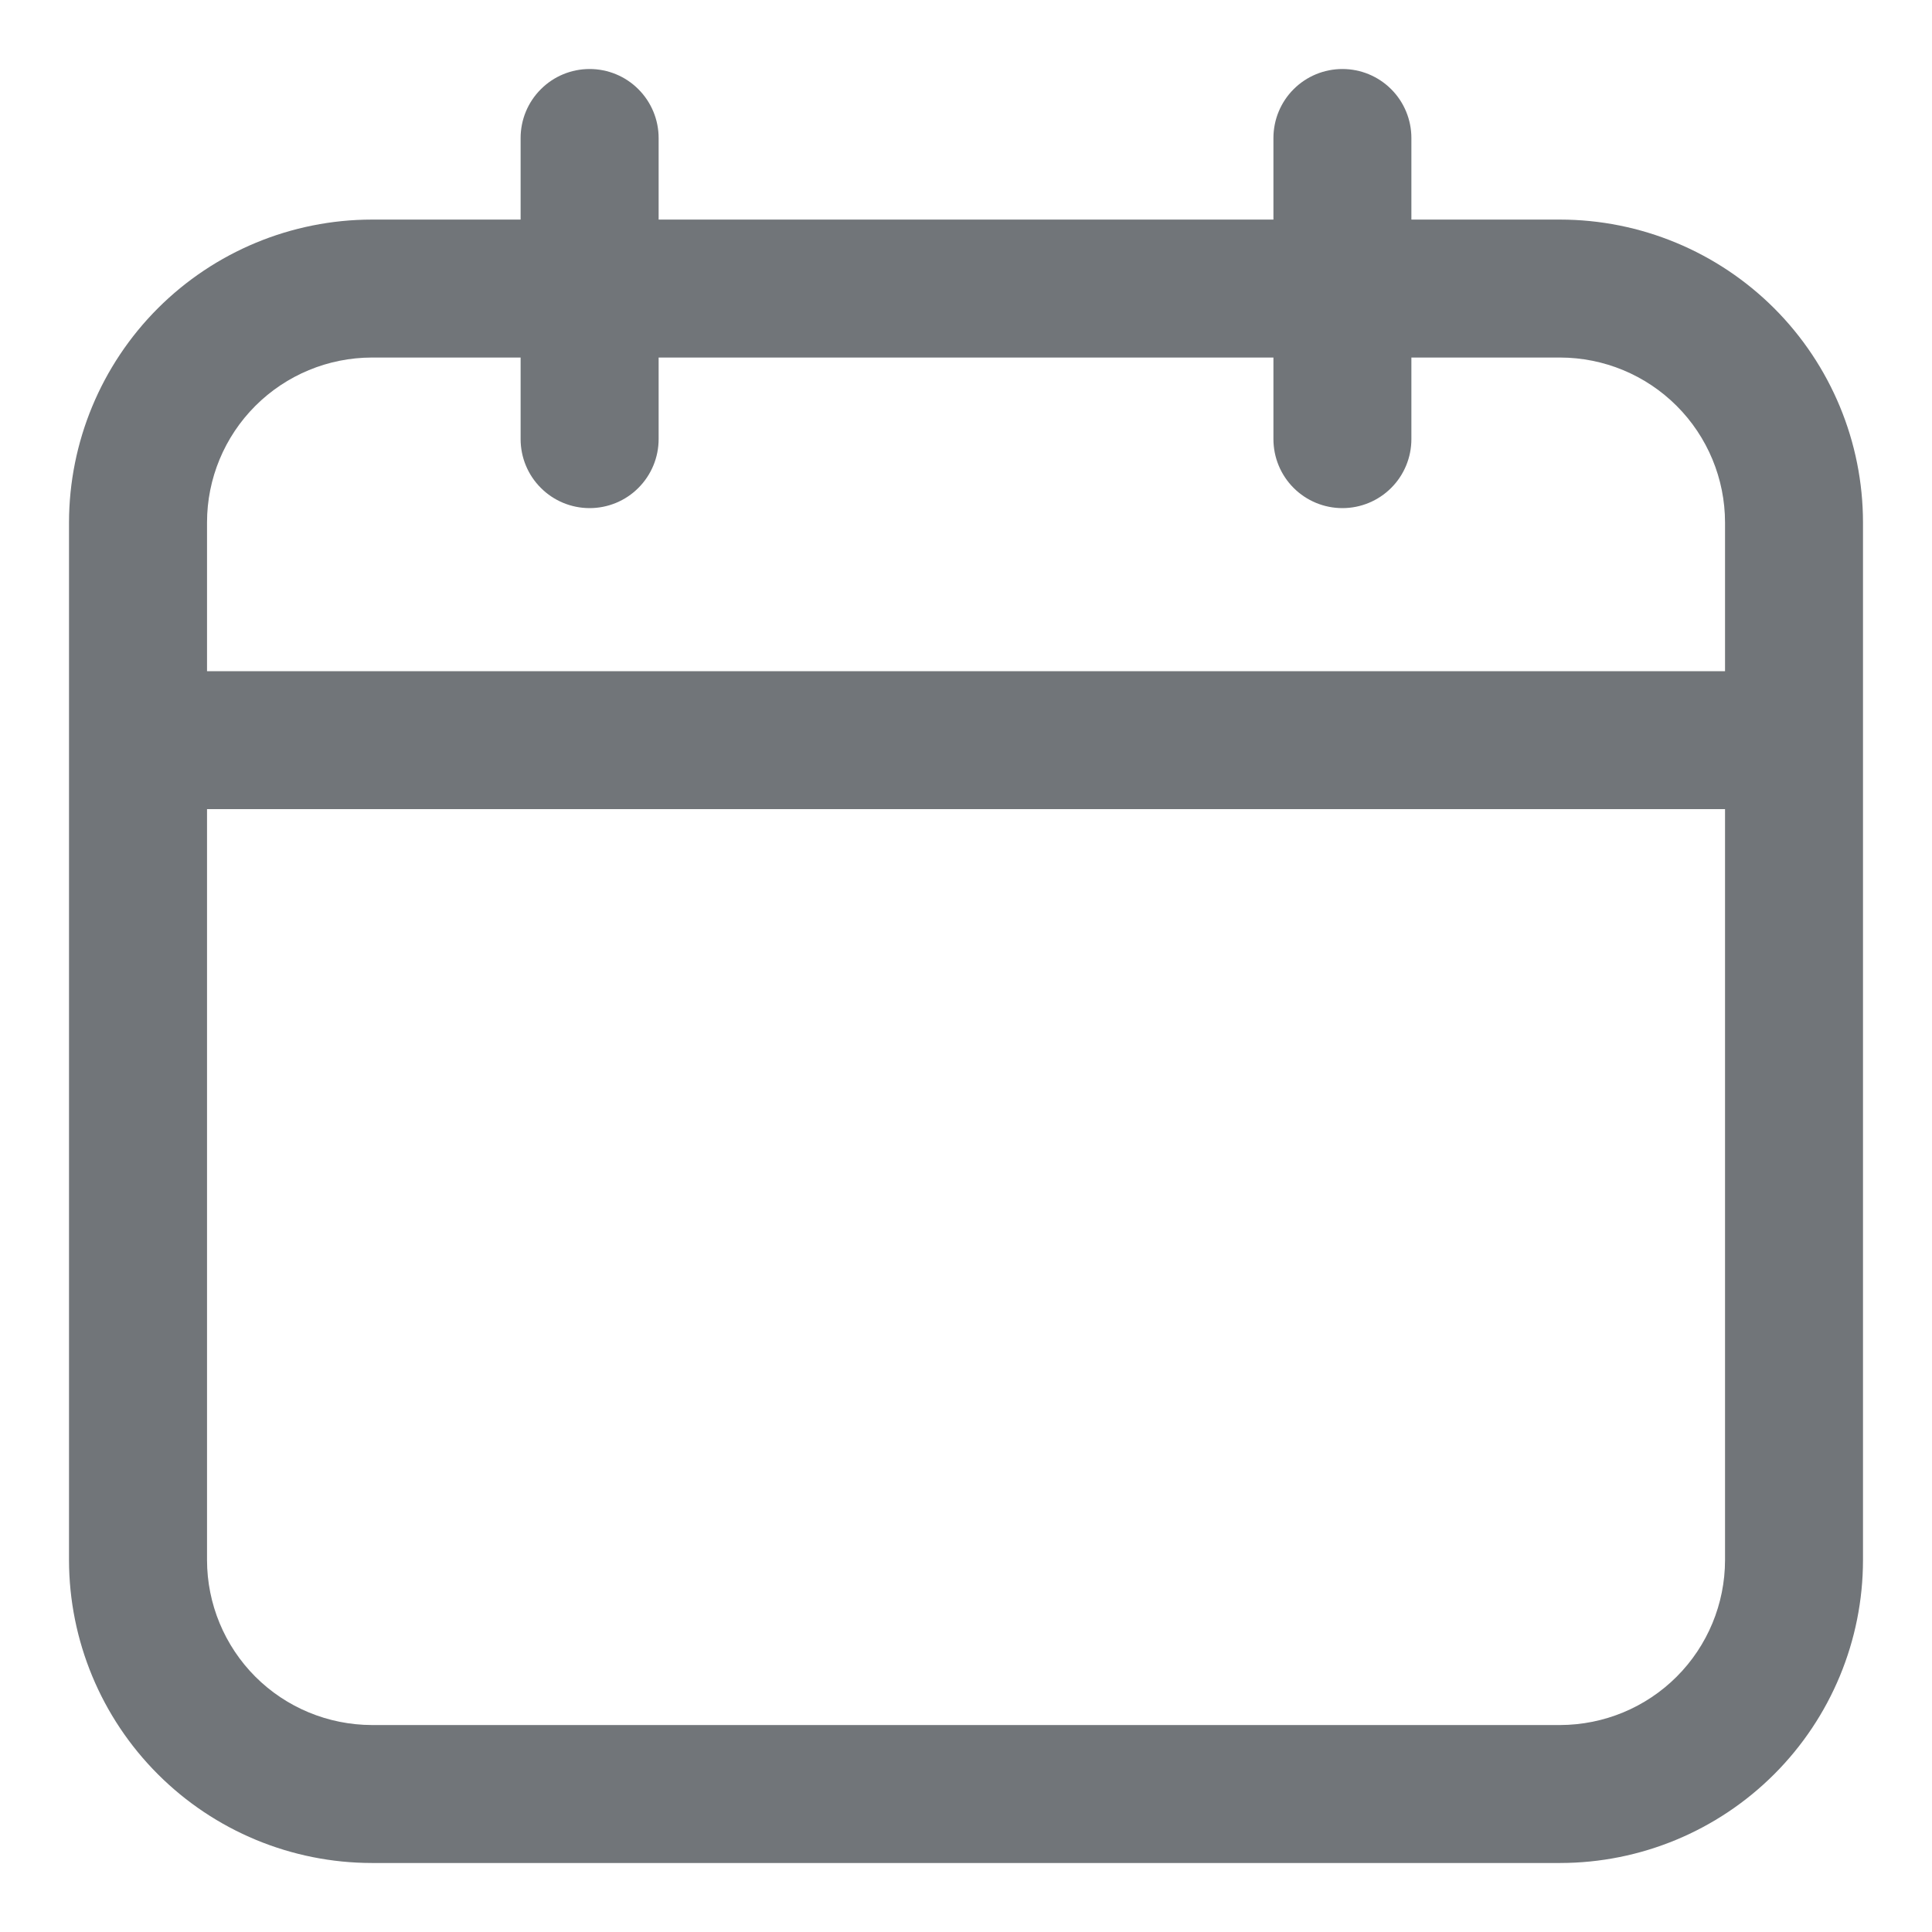 <svg width="32" height="32" viewBox="0 0 32 32" fill="none" xmlns="http://www.w3.org/2000/svg">
<path d="M25.841 3.637H23.377V2.286C23.377 1.983 23.257 1.692 23.043 1.478C22.828 1.263 22.538 1.143 22.235 1.143C21.931 1.143 21.641 1.263 21.426 1.478C21.212 1.692 21.092 1.983 21.092 2.286V3.637H10.909V2.286C10.909 1.983 10.788 1.692 10.574 1.478C10.36 1.263 10.069 1.143 9.766 1.143C9.463 1.143 9.172 1.263 8.958 1.478C8.743 1.692 8.623 1.983 8.623 2.286V3.637H6.159C4.829 3.638 3.554 4.167 2.614 5.107C1.674 6.048 1.145 7.323 1.143 8.653V25.841C1.145 27.171 1.674 28.446 2.614 29.386C3.554 30.327 4.829 30.856 6.159 30.857H25.841C27.171 30.856 28.446 30.327 29.387 29.386C30.327 28.446 30.856 27.171 30.857 25.841V8.653C30.856 7.323 30.327 6.048 29.387 5.107C28.446 4.167 27.171 3.638 25.841 3.637ZM6.159 5.922H8.623V7.273C8.623 7.576 8.743 7.867 8.958 8.081C9.172 8.296 9.463 8.416 9.766 8.416C10.069 8.416 10.36 8.296 10.574 8.081C10.788 7.867 10.909 7.576 10.909 7.273V5.922H21.092V7.273C21.092 7.576 21.212 7.867 21.426 8.081C21.641 8.296 21.931 8.416 22.235 8.416C22.538 8.416 22.828 8.296 23.043 8.081C23.257 7.867 23.377 7.576 23.377 7.273V5.922H25.841C26.565 5.923 27.259 6.211 27.771 6.723C28.283 7.235 28.571 7.929 28.572 8.653V11.117H3.429V8.653C3.429 7.929 3.717 7.235 4.229 6.723C4.741 6.211 5.435 5.923 6.159 5.922ZM25.841 28.572H6.159C5.435 28.57 4.741 28.283 4.229 27.771C3.718 27.259 3.43 26.565 3.429 25.841V13.402H28.572V25.841C28.571 26.565 28.283 27.259 27.771 27.771C27.259 28.283 26.565 28.57 25.841 28.572Z" fill="#717579"/>
</svg>

